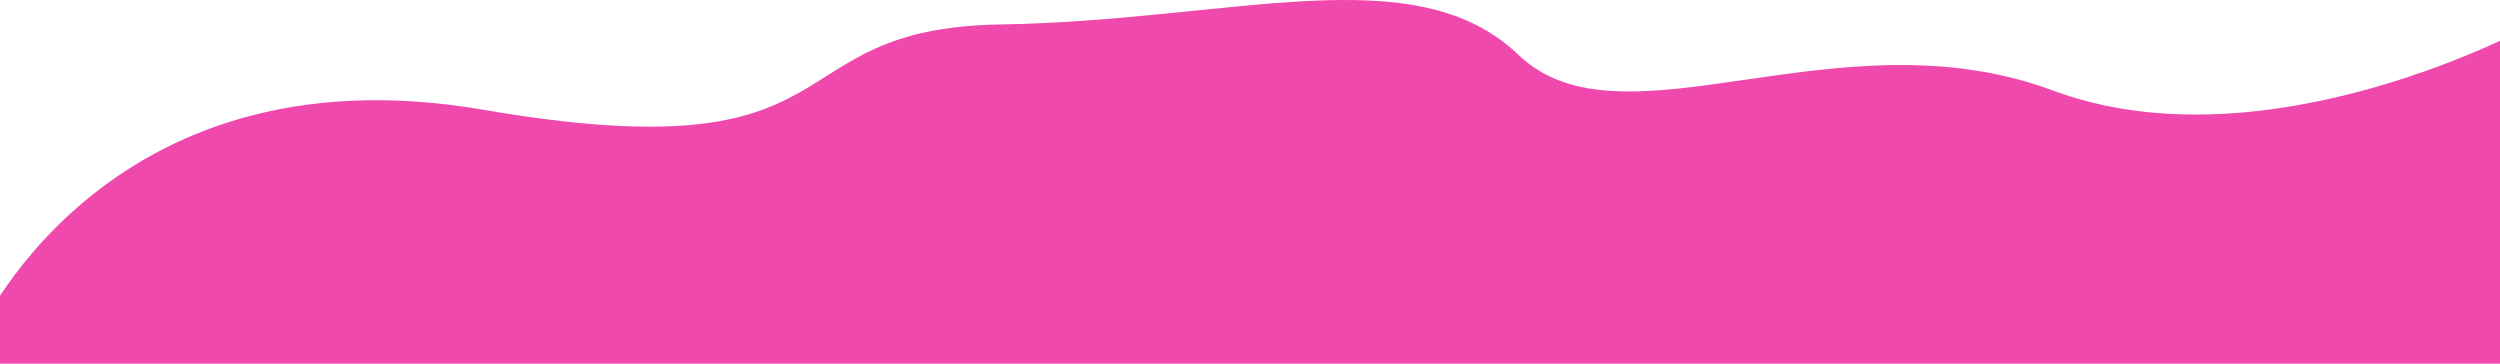 <svg width="1600" height="233" viewBox="0 0 1600 233" fill="none" xmlns="http://www.w3.org/2000/svg">
<path fill-rule="evenodd" clip-rule="evenodd" d="M-16.515 218.545C-16.515 218.545 63.884 28.045 309.274 70.232C554.665 112.42 491.056 18.045 640.235 15.654C789.415 13.264 905.392 -28.51 971.884 35.162C1038.38 98.834 1175.96 6.567 1313.84 57.92C1451.71 109.272 1621.22 15.654 1621.22 15.654L1607.63 232.732H-43L-16.515 218.545Z" fill="#F049AE"/>
</svg>
